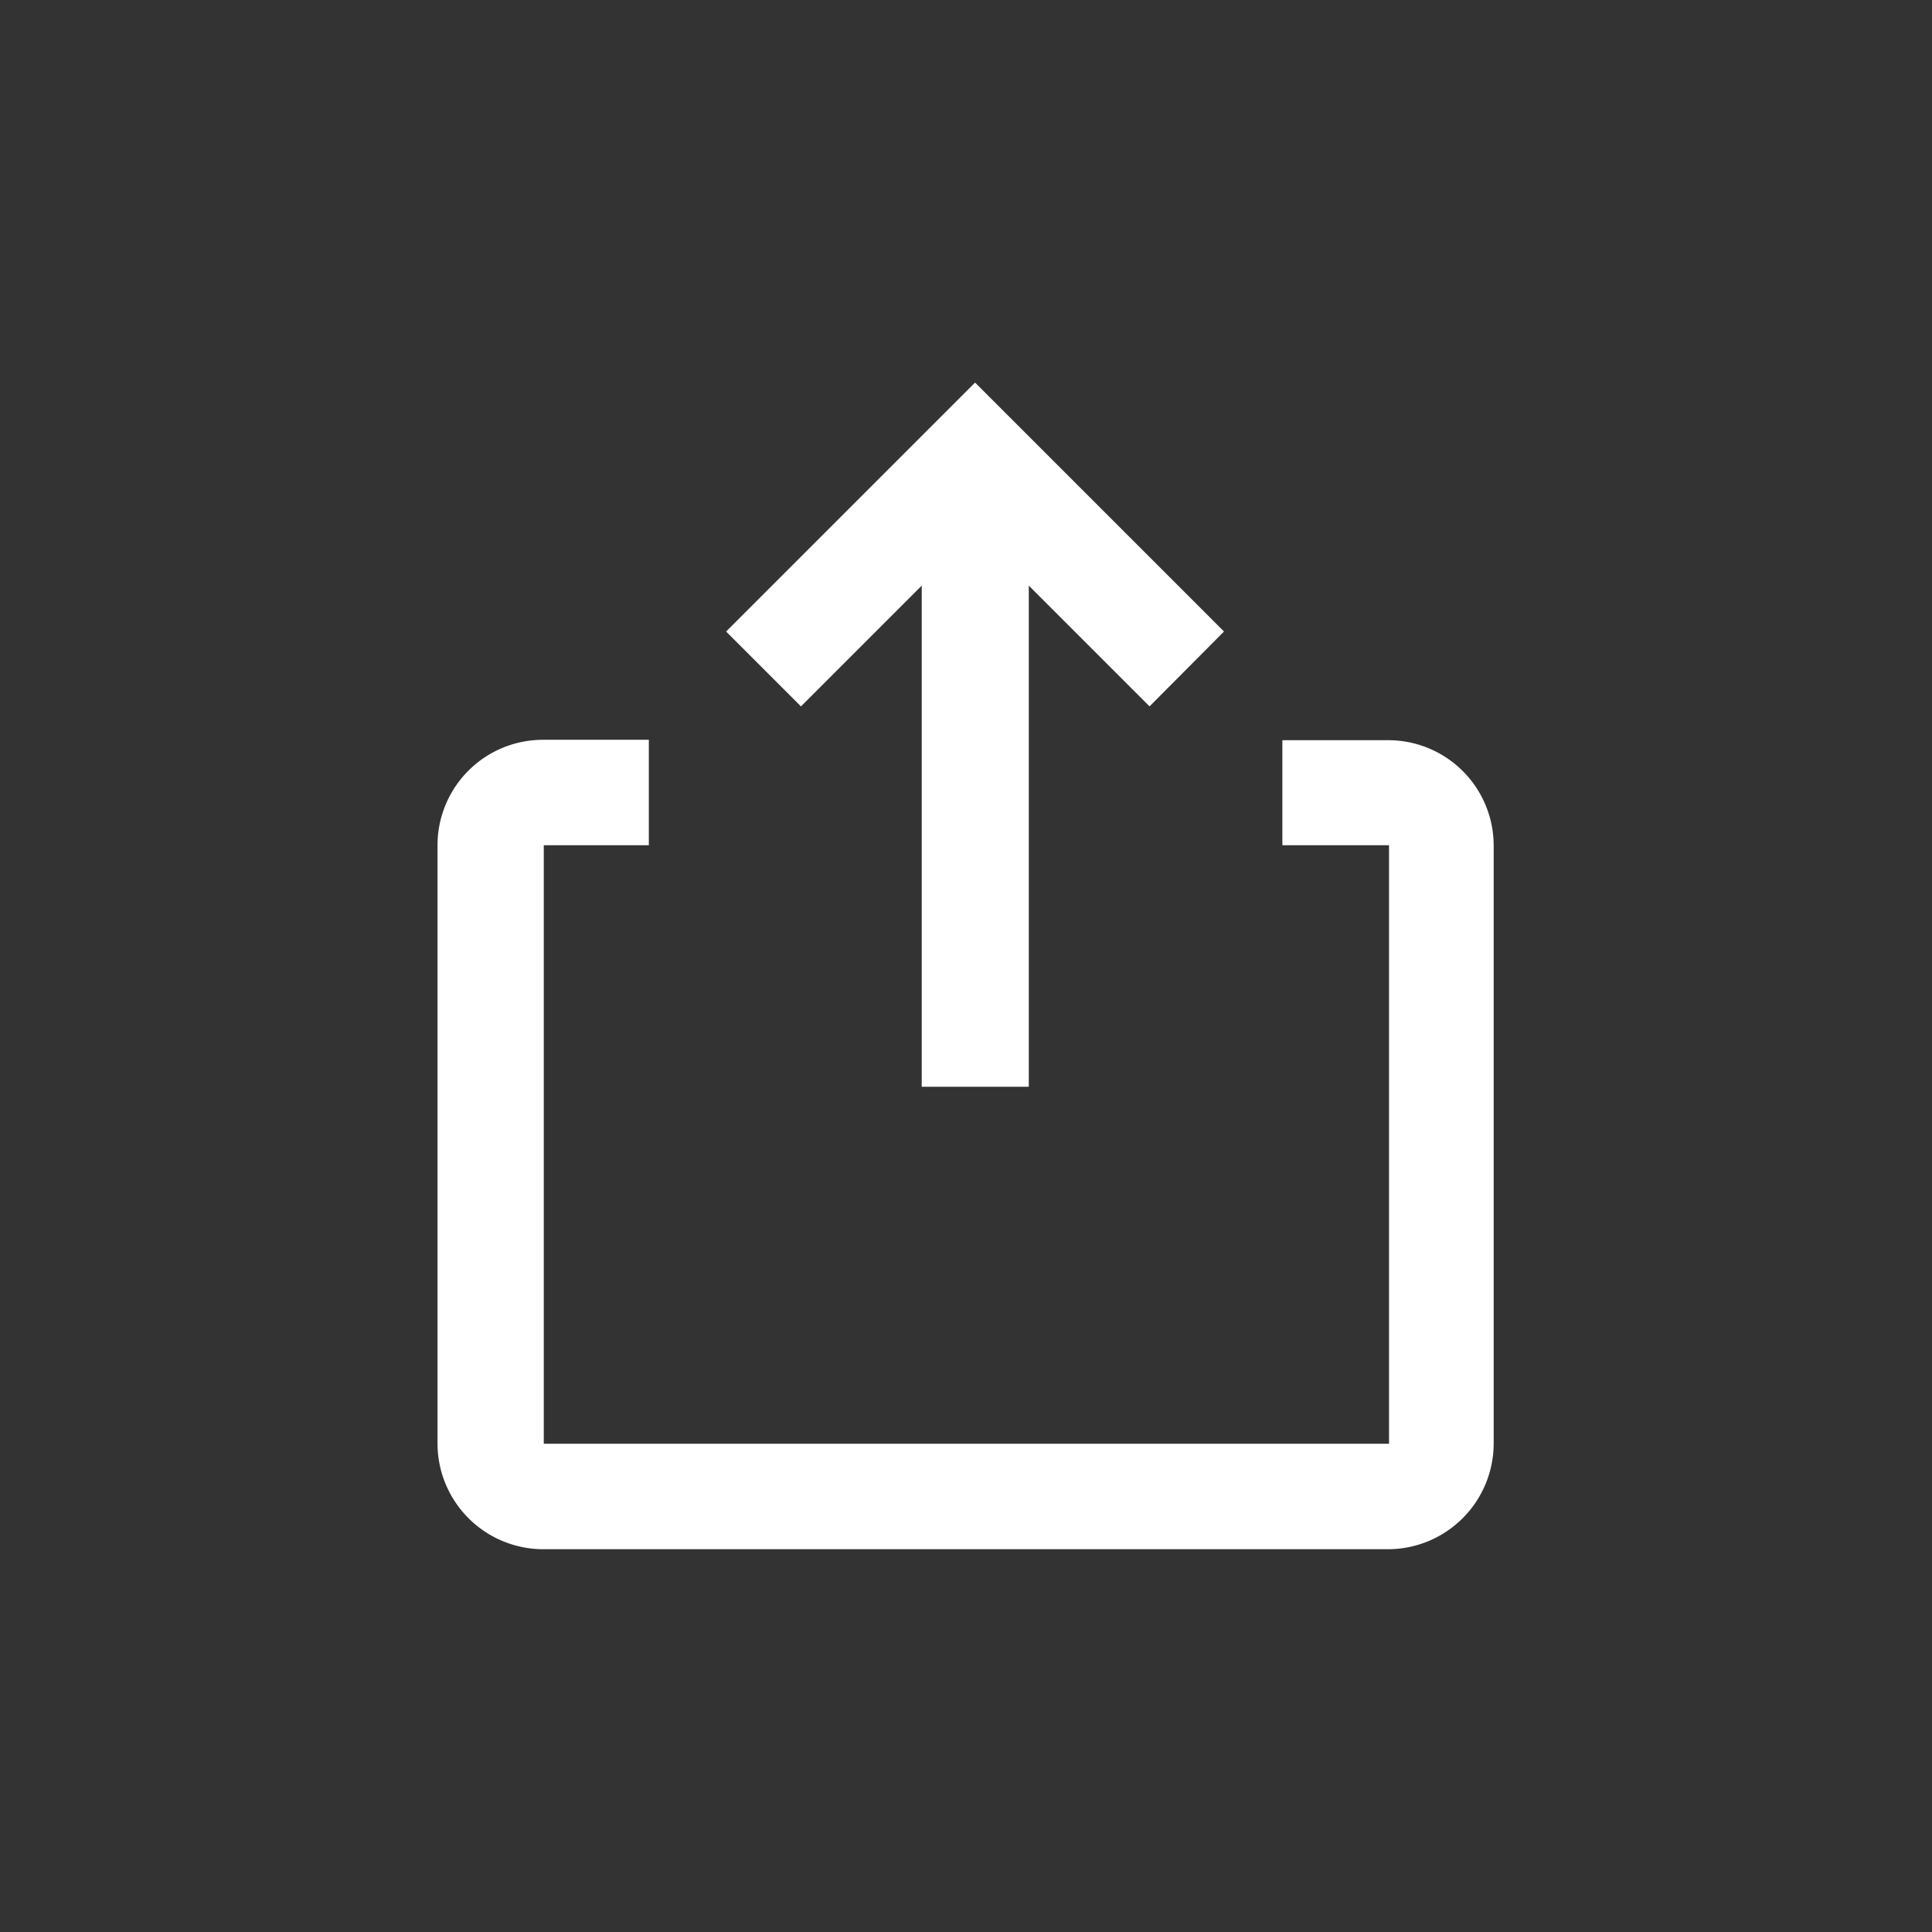 <svg height='100px' width='100px'  fill="#FFFFFF" xmlns="http://www.w3.org/2000/svg" data-name="Layer 1" viewBox="0 0 48 48" x="0px" y="0px"><rect x="0" y="0" width="48" height="48" fill="#333333" stroke="none"/><title>Share_3</title><path d="M31.86,18.39h2.63A2.62,2.62,0,0,1,37.11,21V35.87a2.63,2.63,0,0,1-2.62,2.62h-21a2.63,2.63,0,0,1-2.62-2.62V21a2.62,2.62,0,0,1,2.62-2.62h2.63V21H13.51V35.87h21V21H31.86ZM24.23,9.51l6.18,6.18-1.85,1.86-3-3V27H22.9V14.55l-3,3-1.86-1.86,6.18-6.18Z"></path></svg>